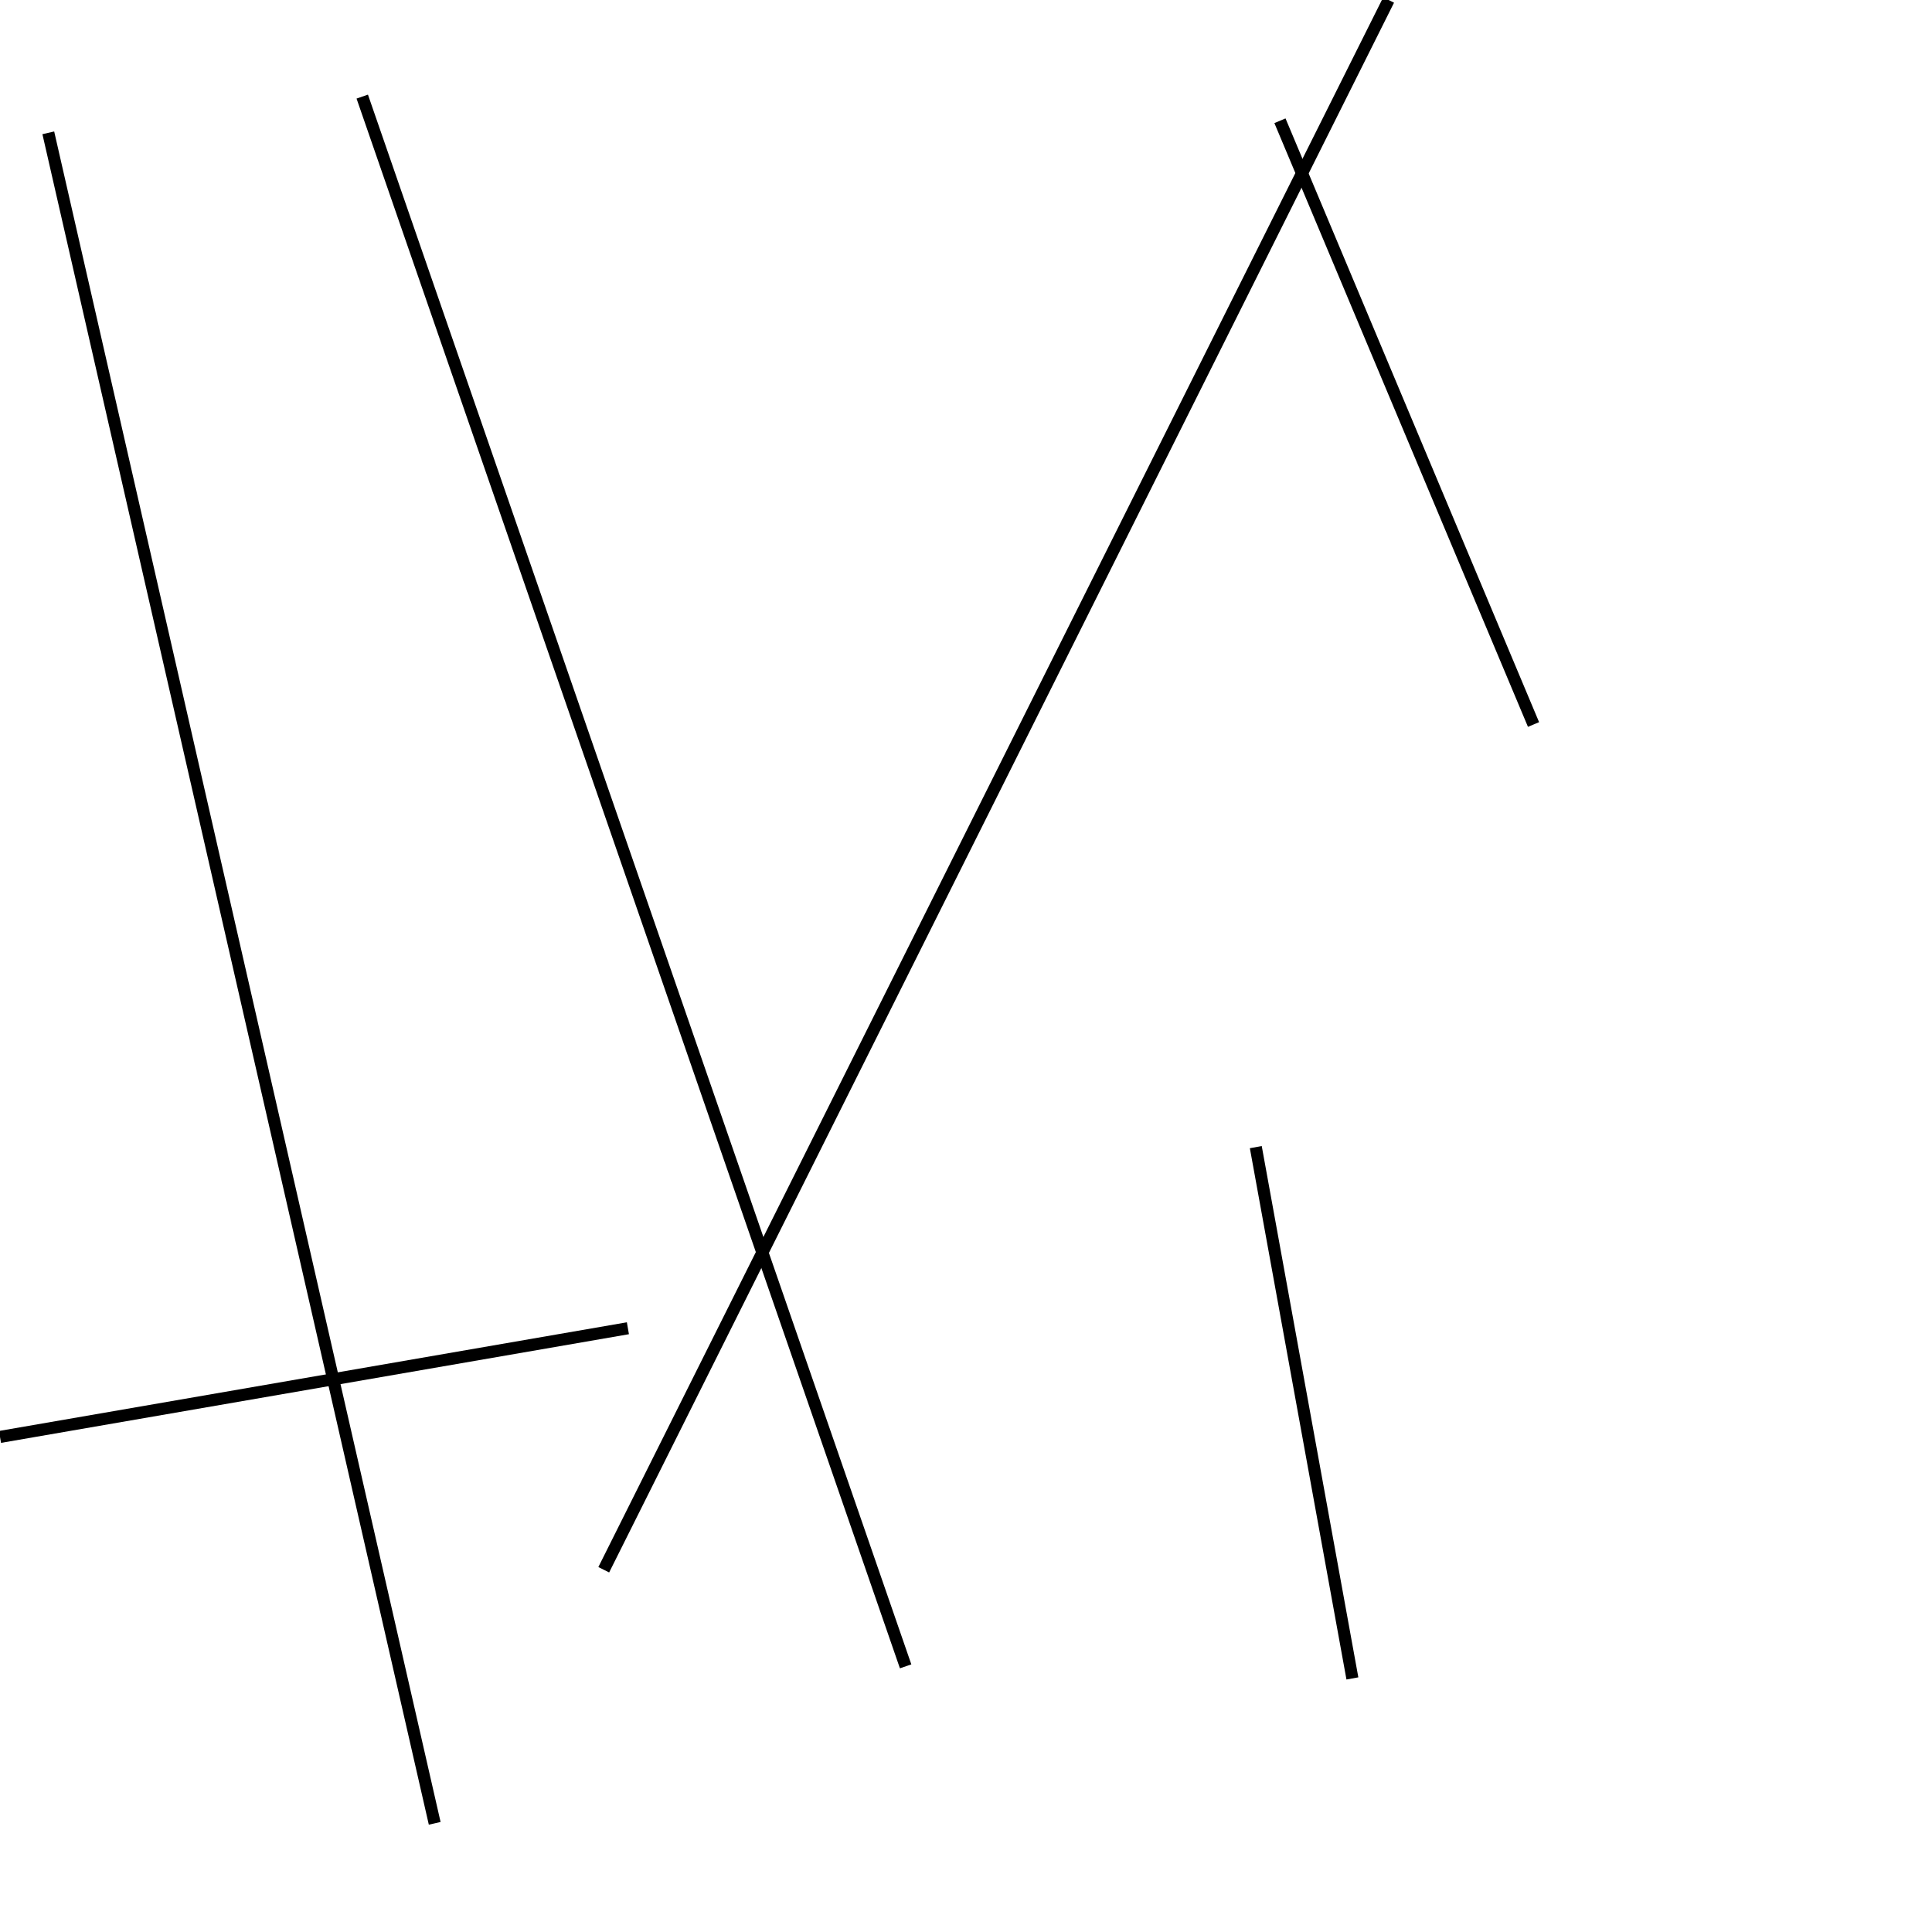 <?xml version="1.0" encoding="utf-8" ?>
<svg baseProfile="full" height="160" version="1.1" width="160" xmlns="http://www.w3.org/2000/svg" xmlns:ev="http://www.w3.org/2001/xml-events" xmlns:xlink="http://www.w3.org/1999/xlink"><defs /><line stroke="black" stroke-width="1" x1="112" x2="104" y1="139" y2="95" /><line stroke="black" stroke-width="1" x1="50" x2="115" y1="130" y2="0" /><line stroke="black" stroke-width="1" x1="52" x2="0" y1="110" y2="119" /><line stroke="black" stroke-width="1" x1="4" x2="36" y1="11" y2="151" /><line stroke="black" stroke-width="1" x1="30" x2="75" y1="8" y2="138" /><line stroke="black" stroke-width="1" x1="106" x2="127" y1="10" y2="60" /></svg>